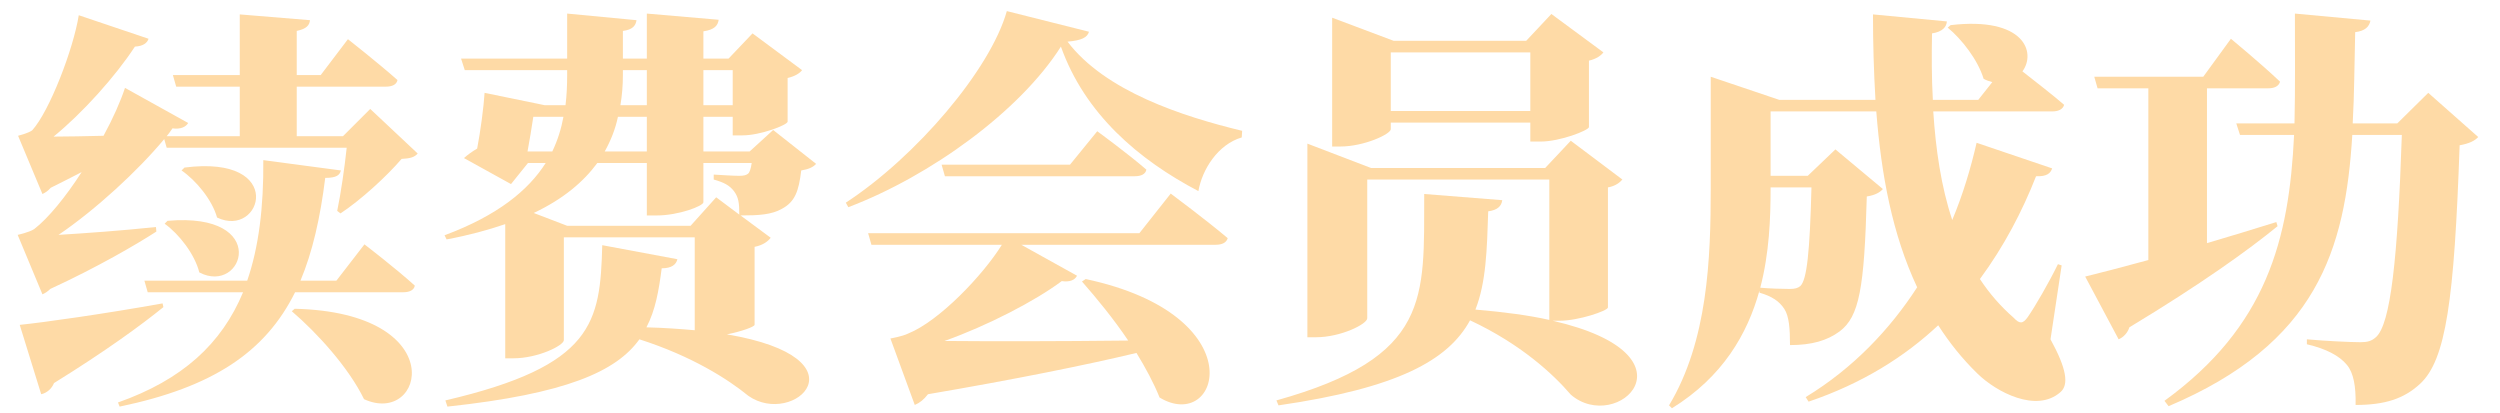 <svg width="109px" height="18px" viewBox="0 0 109 18" version="1.1" xmlns="http://www.w3.org/2000/svg" xmlns:xlink="http://www.w3.org/1999/xlink">
    <title>续费会员成功</title>
    <g id="页面-1" stroke="none" stroke-width="1" fill="none" fill-rule="evenodd">
        <g id="我的-开通成功" transform="translate(-150, -101)" fill="#FEDAA6" fill-rule="nonzero">
            <g id="续费会员成功" transform="translate(150.77, 101.484)">
                <path d="M6.318,12.744 C3.816,13.194 1.152,13.572 0.09,13.68 L1.026,16.704 C1.278,16.65 1.494,16.452 1.584,16.218 C3.852,14.814 5.4,13.68 6.354,12.906 L6.318,12.744 Z M11.952,13.086 C13.068,14.04 14.436,15.552 15.102,16.92 C17.73,18.126 18.954,13.14 12.078,12.978 L11.952,13.086 Z M13.896,11.754 L12.33,11.754 C12.852,10.512 13.194,9.018 13.41,7.272 C13.914,7.272 14.04,7.146 14.094,6.948 L10.71,6.498 C10.728,8.55 10.512,10.296 10.008,11.754 L5.526,11.754 L5.67,12.258 L9.828,12.258 C8.892,14.508 7.182,16.074 4.374,17.064 L4.446,17.244 C8.514,16.398 10.8,14.868 12.096,12.258 L16.812,12.258 C17.082,12.258 17.28,12.168 17.316,11.97 C16.506,11.232 15.12,10.17 15.12,10.17 L13.896,11.754 Z M6.408,9.27 C7.038,9.72 7.722,10.602 7.92,11.394 C9.846,12.402 11.052,8.748 6.534,9.144 L6.408,9.27 Z M7.146,6.948 C7.776,7.38 8.478,8.226 8.694,9 C10.638,9.936 11.754,6.246 7.272,6.822 L7.146,6.948 Z M15.372,4.266 L14.184,5.454 L12.168,5.454 L12.168,3.294 L16.056,3.294 C16.326,3.294 16.524,3.204 16.56,3.006 C15.75,2.286 14.4,1.224 14.4,1.224 L13.212,2.79 L12.168,2.79 L12.168,0.864 C12.6,0.774 12.726,0.612 12.744,0.396 L9.684,0.144 L9.684,2.79 L6.768,2.79 L6.912,3.294 L9.684,3.294 L9.684,5.454 L6.498,5.454 C6.588,5.346 6.678,5.22 6.75,5.112 C7.11,5.166 7.344,5.04 7.434,4.878 L4.68,3.348 C4.482,3.942 4.158,4.68 3.744,5.436 C2.934,5.454 2.196,5.472 1.566,5.472 C2.826,4.446 4.266,2.844 5.112,1.548 C5.472,1.53 5.652,1.386 5.706,1.206 L2.664,0.18 C2.43,1.656 1.386,4.374 0.63,5.202 C0.45,5.328 0.018,5.436 0.018,5.436 L1.08,7.974 C1.206,7.92 1.332,7.83 1.44,7.704 C1.908,7.47 2.376,7.236 2.79,7.02 C2.106,8.082 1.332,9.036 0.72,9.504 C0.504,9.648 0,9.756 0,9.756 L1.08,12.348 C1.206,12.294 1.314,12.222 1.422,12.114 C3.492,11.16 5.184,10.17 6.048,9.612 L6.03,9.414 C4.5,9.576 2.952,9.684 1.782,9.756 C3.402,8.658 5.256,6.948 6.39,5.58 L6.498,5.958 L14.346,5.958 C14.256,6.804 14.094,7.938 13.932,8.712 L14.076,8.82 C14.976,8.226 16.092,7.2 16.74,6.444 C17.118,6.426 17.298,6.372 17.442,6.21 L15.372,4.266 Z" id="形状"></path>
                <path d="M30.348,7.344 C30.798,7.47 31.032,7.596 31.23,7.848 C31.428,8.118 31.464,8.352 31.464,8.874 L30.456,8.118 L29.34,9.36 L23.958,9.36 L22.5,8.802 C23.796,8.19 24.678,7.434 25.272,6.624 L27.432,6.624 L27.432,8.91 L27.864,8.91 C28.818,8.91 29.898,8.496 29.898,8.334 L29.898,6.624 L32.004,6.624 C31.968,6.876 31.914,7.038 31.842,7.092 C31.77,7.146 31.68,7.182 31.464,7.182 C31.212,7.182 30.654,7.146 30.348,7.128 L30.348,7.344 Z M22.23,6.12 C22.32,5.652 22.41,5.076 22.482,4.608 L23.796,4.608 C23.706,5.112 23.544,5.634 23.31,6.12 L22.23,6.12 Z M26.388,2.574 L27.432,2.574 L27.432,4.104 L26.28,4.104 C26.352,3.672 26.388,3.24 26.388,2.808 L26.388,2.574 Z M31.176,2.574 L31.176,4.104 L29.898,4.104 L29.898,2.574 L31.176,2.574 Z M27.432,6.12 L25.596,6.12 C25.866,5.634 26.064,5.13 26.172,4.608 L27.432,4.608 L27.432,6.12 Z M32.94,5.184 L31.914,6.12 L29.898,6.12 L29.898,4.608 L31.176,4.608 L31.176,5.418 L31.608,5.418 C32.382,5.418 33.552,4.968 33.57,4.824 L33.57,2.916 C33.894,2.844 34.11,2.7 34.2,2.574 L32.04,0.972 L30.996,2.07 L29.898,2.07 L29.898,0.882 C30.384,0.81 30.528,0.63 30.564,0.378 L27.432,0.108 L27.432,2.07 L26.388,2.07 L26.388,0.864 C26.82,0.81 26.946,0.63 26.982,0.396 L23.958,0.108 L23.958,2.07 L19.332,2.07 L19.494,2.574 L23.958,2.574 L23.958,2.79 C23.958,3.222 23.94,3.672 23.886,4.104 L22.986,4.104 L20.358,3.564 C20.322,4.158 20.178,5.256 20.034,5.994 C19.818,6.12 19.62,6.264 19.458,6.408 L21.51,7.542 L22.248,6.624 L23.022,6.624 C22.266,7.812 20.934,8.91 18.612,9.774 L18.702,9.954 C19.674,9.774 20.52,9.54 21.258,9.288 L21.258,15.138 L21.618,15.138 C22.68,15.138 23.814,14.58 23.814,14.346 L23.814,9.864 L29.52,9.864 L29.52,13.914 C28.89,13.86 28.188,13.806 27.414,13.788 C27.81,13.032 27.954,12.186 28.08,11.214 C28.512,11.214 28.71,11.052 28.764,10.818 L25.488,10.206 C25.398,13.59 25.128,15.462 18.648,16.974 L18.738,17.244 C23.922,16.686 26.1,15.714 27.108,14.31 C29.412,15.048 30.978,16.056 31.86,16.776 C33.84,18.162 37.098,15.138 30.924,14.094 C31.554,13.968 32.112,13.77 32.13,13.68 L32.13,10.278 C32.508,10.206 32.724,10.026 32.832,9.882 L31.518,8.91 C32.328,8.91 32.868,8.874 33.318,8.622 C33.894,8.316 34.056,7.848 34.164,6.948 C34.488,6.894 34.686,6.804 34.812,6.66 L32.94,5.184 Z" id="形状"></path>
                <path d="M48.906,9.684 L37.08,9.684 L37.224,10.188 L42.912,10.188 C42.084,11.52 40.176,13.518 38.826,14.058 C38.574,14.184 38.052,14.274 38.052,14.274 L39.114,17.172 C39.33,17.082 39.51,16.938 39.69,16.704 C43.488,16.056 46.602,15.426 48.78,14.904 C49.176,15.552 49.536,16.218 49.788,16.848 C52.416,18.432 53.982,13.266 46.566,11.682 L46.404,11.79 C47.052,12.528 47.79,13.428 48.42,14.364 C45.342,14.4 42.408,14.4 40.41,14.382 C42.282,13.716 44.37,12.636 45.522,11.772 C45.882,11.826 46.098,11.718 46.188,11.538 L43.758,10.188 L52.236,10.188 C52.506,10.188 52.704,10.098 52.758,9.9 C51.822,9.108 50.274,7.956 50.274,7.956 L48.906,9.684 Z M45.882,6.696 L40.284,6.696 L40.428,7.2 L48.708,7.2 C48.978,7.2 49.176,7.11 49.212,6.912 C48.402,6.21 47.07,5.238 47.07,5.238 L45.882,6.696 Z M43.128,0 C42.408,2.556 39.168,6.354 36.108,8.352 L36.216,8.55 C39.816,7.182 43.704,4.356 45.486,1.548 C46.53,4.482 48.87,6.48 51.48,7.848 C51.642,6.912 52.326,5.814 53.37,5.508 L53.388,5.22 C50.778,4.59 47.412,3.492 45.774,1.332 C46.386,1.278 46.638,1.152 46.71,0.9 L43.128,0 Z" id="形状"></path>
                <path d="M65.952,1.8 L65.952,4.356 L59.868,4.356 L59.868,1.8 L65.952,1.8 Z M59.868,4.86 L65.952,4.86 L65.952,5.688 L66.402,5.688 C67.248,5.688 68.49,5.202 68.508,5.058 L68.508,2.16 C68.832,2.088 69.048,1.926 69.138,1.8 L66.87,0.126 L65.772,1.296 L59.994,1.296 L57.312,0.288 L57.312,5.904 L57.672,5.904 C58.698,5.904 59.868,5.364 59.868,5.148 L59.868,4.86 Z M67.23,13.5 C68.058,13.5 69.318,13.068 69.336,12.924 L69.336,7.686 C69.66,7.632 69.858,7.47 69.966,7.344 L67.716,5.652 L66.6,6.84 L59.004,6.84 L56.232,5.778 L56.232,14.22 L56.61,14.22 C57.69,14.22 58.842,13.644 58.842,13.392 L58.842,7.344 L66.78,7.344 L66.78,13.464 C65.898,13.266 64.836,13.122 63.558,13.014 C64.026,11.826 64.062,10.404 64.116,8.73 C64.512,8.676 64.692,8.514 64.728,8.244 L61.326,7.974 C61.308,12.51 61.65,15.084 54.882,16.974 L54.972,17.19 C60.174,16.434 62.37,15.228 63.324,13.482 C65.556,14.526 66.96,15.84 67.716,16.722 C69.732,18.468 73.44,14.994 66.924,13.5 L67.23,13.5 Z" id="形状"></path>
                <path d="M78.21,7.686 C78.138,10.494 78.012,11.718 77.724,11.988 C77.616,12.078 77.49,12.114 77.256,12.114 C76.968,12.114 76.338,12.096 75.978,12.06 C76.374,10.548 76.428,9.018 76.428,7.722 L76.428,7.686 L78.21,7.686 Z M89.118,11.088 L88.956,11.034 C88.56,11.844 87.966,12.87 87.642,13.338 C87.426,13.644 87.282,13.644 87.03,13.374 C86.454,12.87 85.968,12.312 85.554,11.682 C86.616,10.242 87.408,8.712 88.002,7.2 C88.47,7.218 88.632,7.074 88.704,6.858 L85.41,5.742 C85.158,6.84 84.816,7.992 84.348,9.108 C83.862,7.65 83.628,6.03 83.52,4.374 L88.704,4.374 C88.974,4.374 89.172,4.284 89.226,4.086 C88.686,3.618 87.93,3.042 87.408,2.628 C88.02,1.8 87.48,0.234 84.276,0.612 L84.15,0.72 C84.762,1.224 85.464,2.124 85.716,2.952 C85.842,3.024 85.968,3.06 86.094,3.096 L85.482,3.87 L83.502,3.87 C83.448,2.898 83.448,1.926 83.466,0.972 C83.934,0.9 84.096,0.684 84.114,0.45 L80.892,0.144 C80.892,1.404 80.928,2.646 81,3.87 L76.806,3.87 L73.818,2.862 L73.818,7.722 C73.818,10.782 73.692,14.382 72,17.19 L72.126,17.316 C74.34,15.948 75.42,14.076 75.942,12.186 L75.942,12.276 C76.5,12.438 76.806,12.654 77.022,12.978 C77.238,13.302 77.274,13.86 77.274,14.562 C78.228,14.562 78.894,14.364 79.434,13.968 C80.298,13.32 80.514,12.078 80.622,8.082 C80.982,8.028 81.198,7.902 81.324,7.758 L79.254,6.03 L78.048,7.182 L76.428,7.182 L76.428,4.374 L81.036,4.374 C81.252,7.146 81.738,9.738 82.818,12.042 C81.63,13.878 80.028,15.57 77.958,16.83 L78.084,17.028 C80.424,16.236 82.278,15.066 83.736,13.698 C84.222,14.454 84.78,15.156 85.446,15.804 C86.274,16.614 88.02,17.532 89.064,16.614 C89.442,16.29 89.334,15.588 88.632,14.31 L89.118,11.088 Z" id="形状"></path>
                <path d="M98.478,9.198 C97.452,9.522 96.426,9.828 95.454,10.116 L95.454,3.366 L98.136,3.366 C98.388,3.366 98.586,3.276 98.64,3.078 C97.848,2.322 96.498,1.206 96.498,1.206 L95.292,2.862 L90.54,2.862 L90.684,3.366 L92.898,3.366 L92.898,10.854 C91.71,11.178 90.738,11.43 90.144,11.574 L91.602,14.31 C91.818,14.22 91.998,14.022 92.07,13.788 C95.202,11.898 97.254,10.422 98.532,9.378 L98.478,9.198 Z M105.102,3.564 L103.752,4.896 L101.808,4.896 C101.88,3.618 101.88,2.304 101.916,0.918 C102.348,0.864 102.528,0.684 102.582,0.414 L99.288,0.108 C99.288,1.782 99.306,3.384 99.27,4.896 L96.732,4.896 L96.894,5.4 L99.252,5.4 C99.036,9.954 98.064,13.752 93.6,16.992 L93.78,17.226 C100.242,14.49 101.484,10.422 101.79,5.4 L103.95,5.4 C103.77,10.782 103.464,13.662 102.816,14.22 C102.636,14.382 102.456,14.436 102.15,14.436 C101.718,14.436 100.584,14.382 99.81,14.31 L99.81,14.526 C100.656,14.724 101.232,15.03 101.556,15.426 C101.844,15.768 101.952,16.362 101.934,17.172 C103.212,17.172 104.04,16.902 104.742,16.254 C105.876,15.21 106.236,12.6 106.47,5.85 C106.884,5.778 107.136,5.652 107.28,5.49 L105.102,3.564 Z" id="形状"></path>
            </g>
        </g>
    </g>
</svg>
